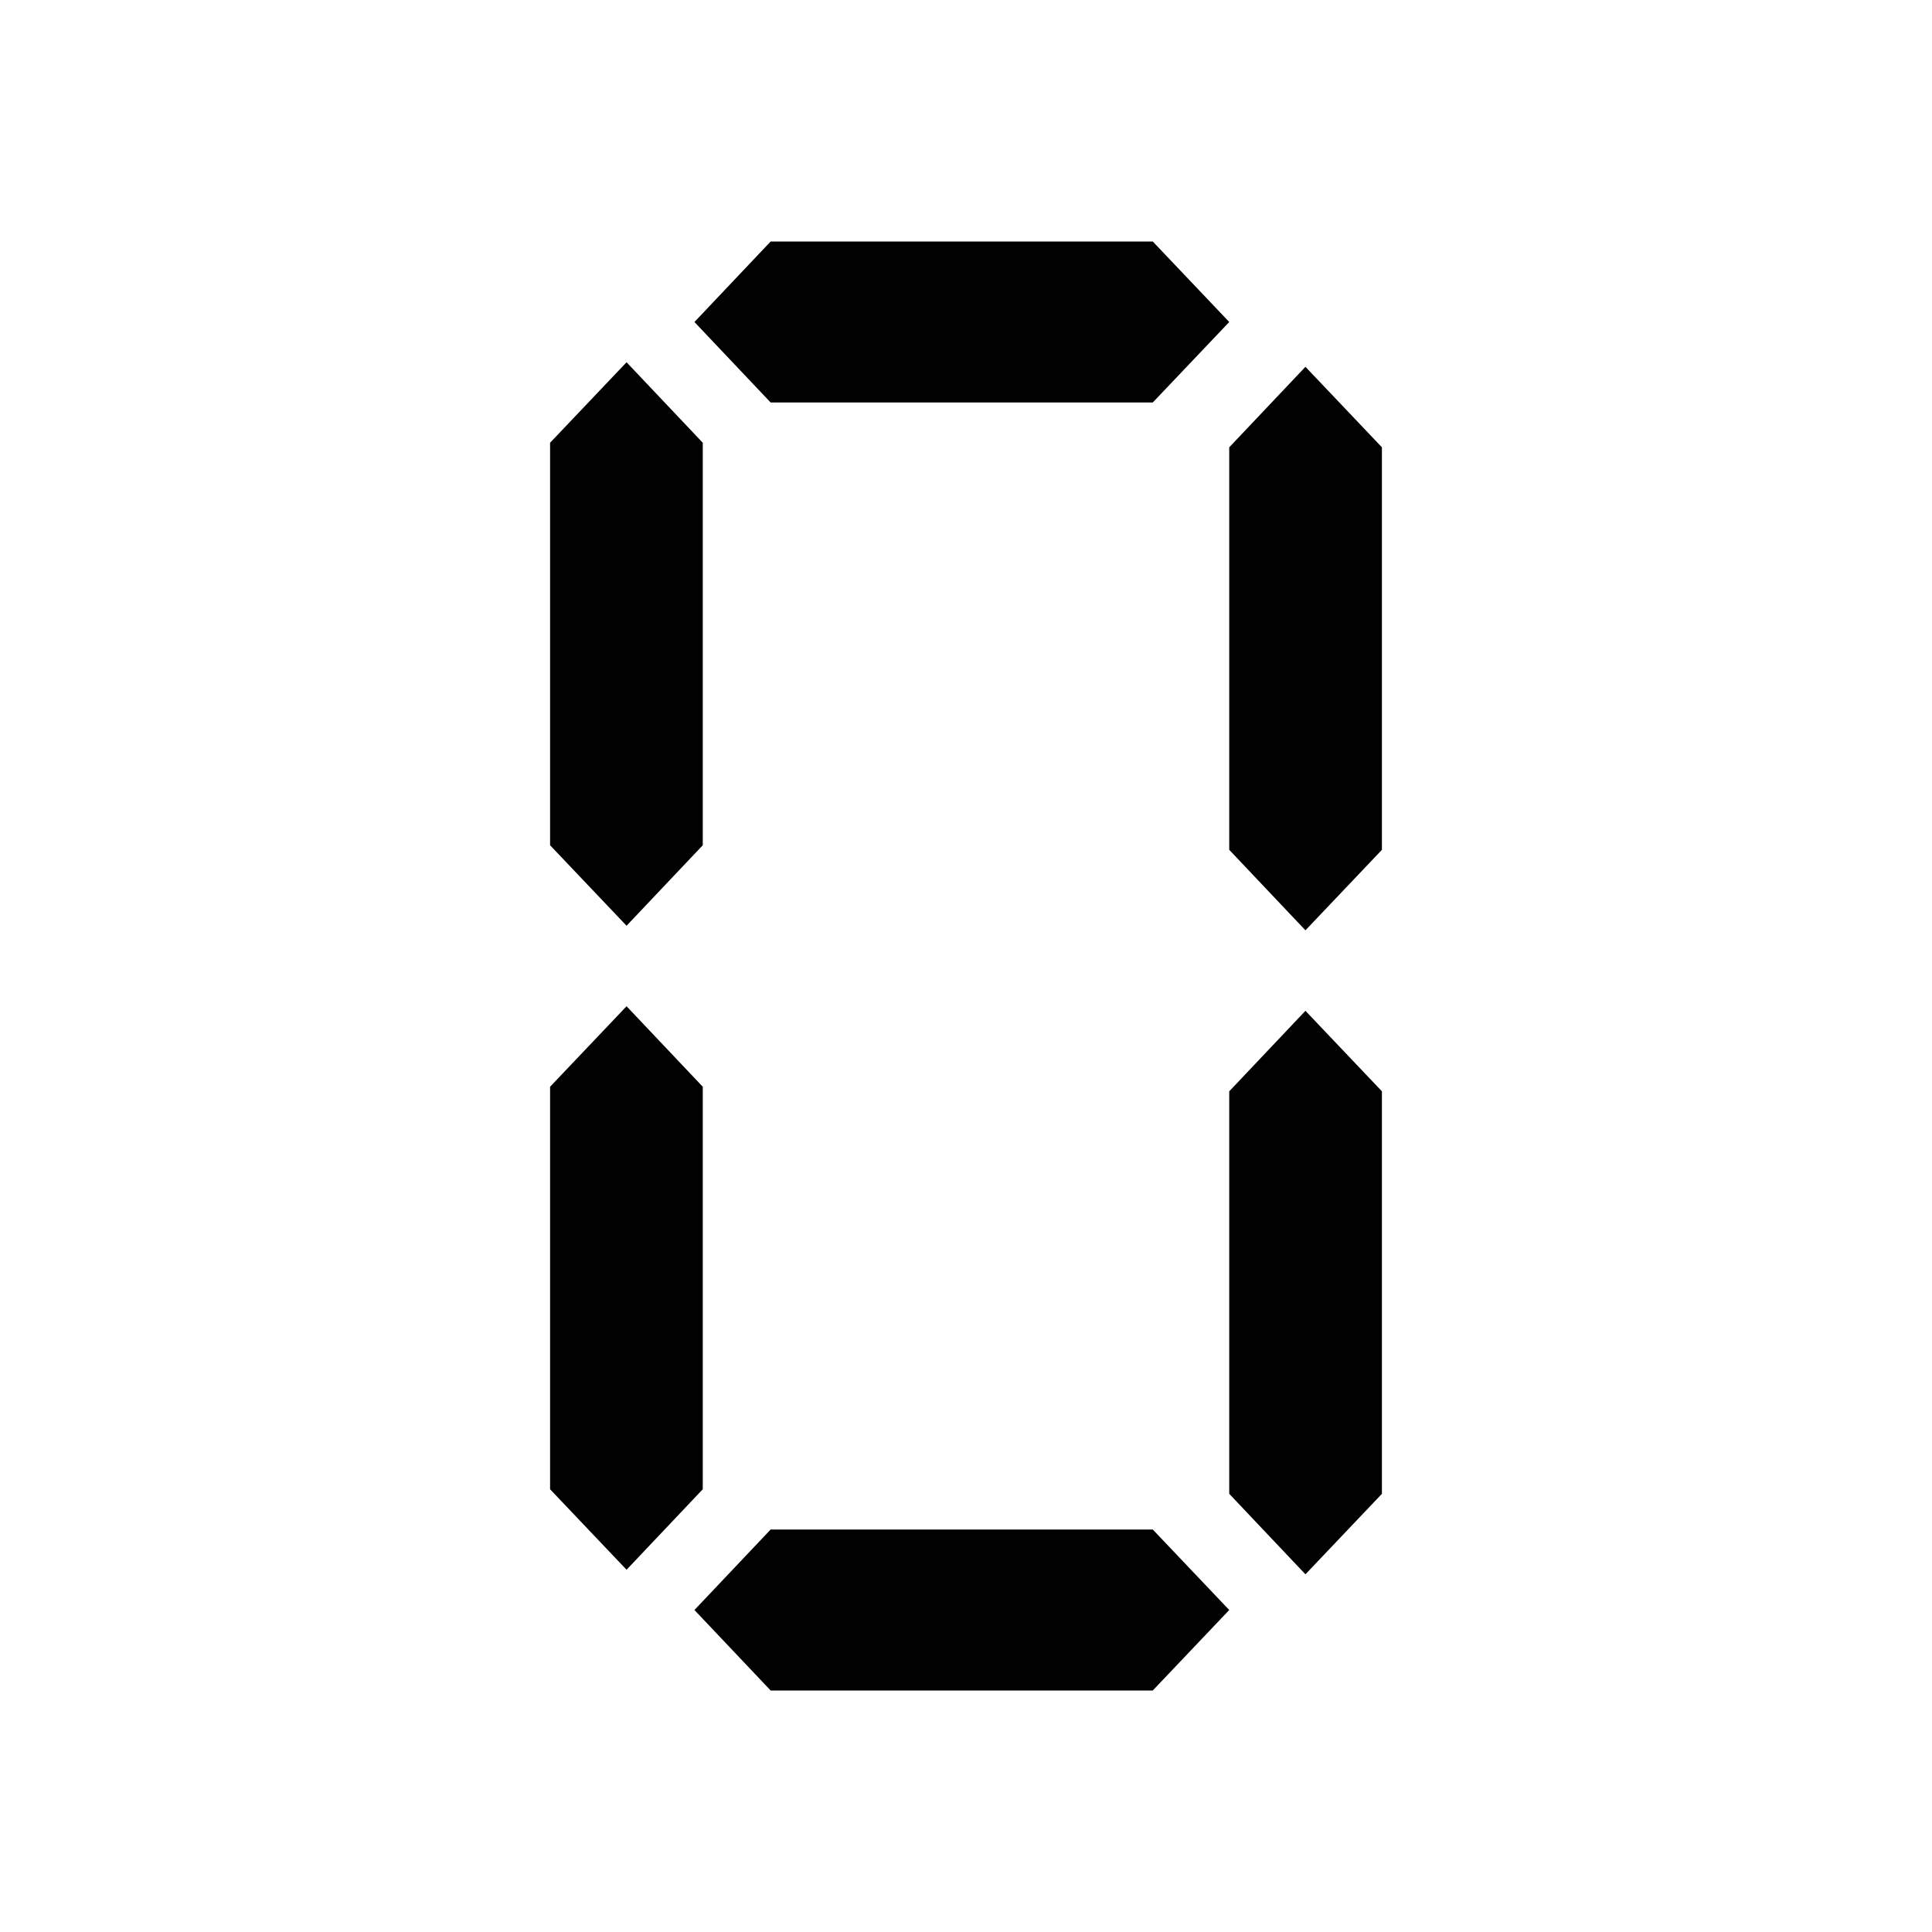 <?xml version="1.0" encoding="UTF-8"?>
<svg id="Layer_1" data-name="Layer 1" xmlns="http://www.w3.org/2000/svg" viewBox="0 0 72 72">
  <polygon points="28.72 15 25.88 12 28.72 9 42.96 9 45.81 12 42.96 15 28.72 15" style="fill: #010101; stroke-width: 0px;"/>
  <polygon points="51.5 31.67 48.65 34.67 45.81 31.67 45.81 16.67 48.65 13.67 51.5 16.67 51.5 31.67" style="fill: #010101; stroke-width: 0px;"/>
  <polygon points="51.5 55.67 48.65 58.67 45.81 55.67 45.81 40.67 48.65 37.67 51.5 40.67 51.5 55.67" style="fill: #010101; stroke-width: 0px;"/>
  <polygon points="26.19 31.5 23.35 34.5 20.5 31.5 20.5 16.5 23.35 13.5 26.19 16.5 26.19 31.5" style="fill: #010101; stroke-width: 0px;"/>
  <polygon points="26.19 55.5 23.35 58.5 20.5 55.5 20.5 40.5 23.35 37.5 26.19 40.5 26.19 55.5" style="fill: #010101; stroke-width: 0px;"/>
  <polygon points="28.72 63 25.88 60 28.72 57 42.96 57 45.81 60 42.96 63 28.72 63" style="fill: #010101; stroke-width: 0px;"/>
</svg>